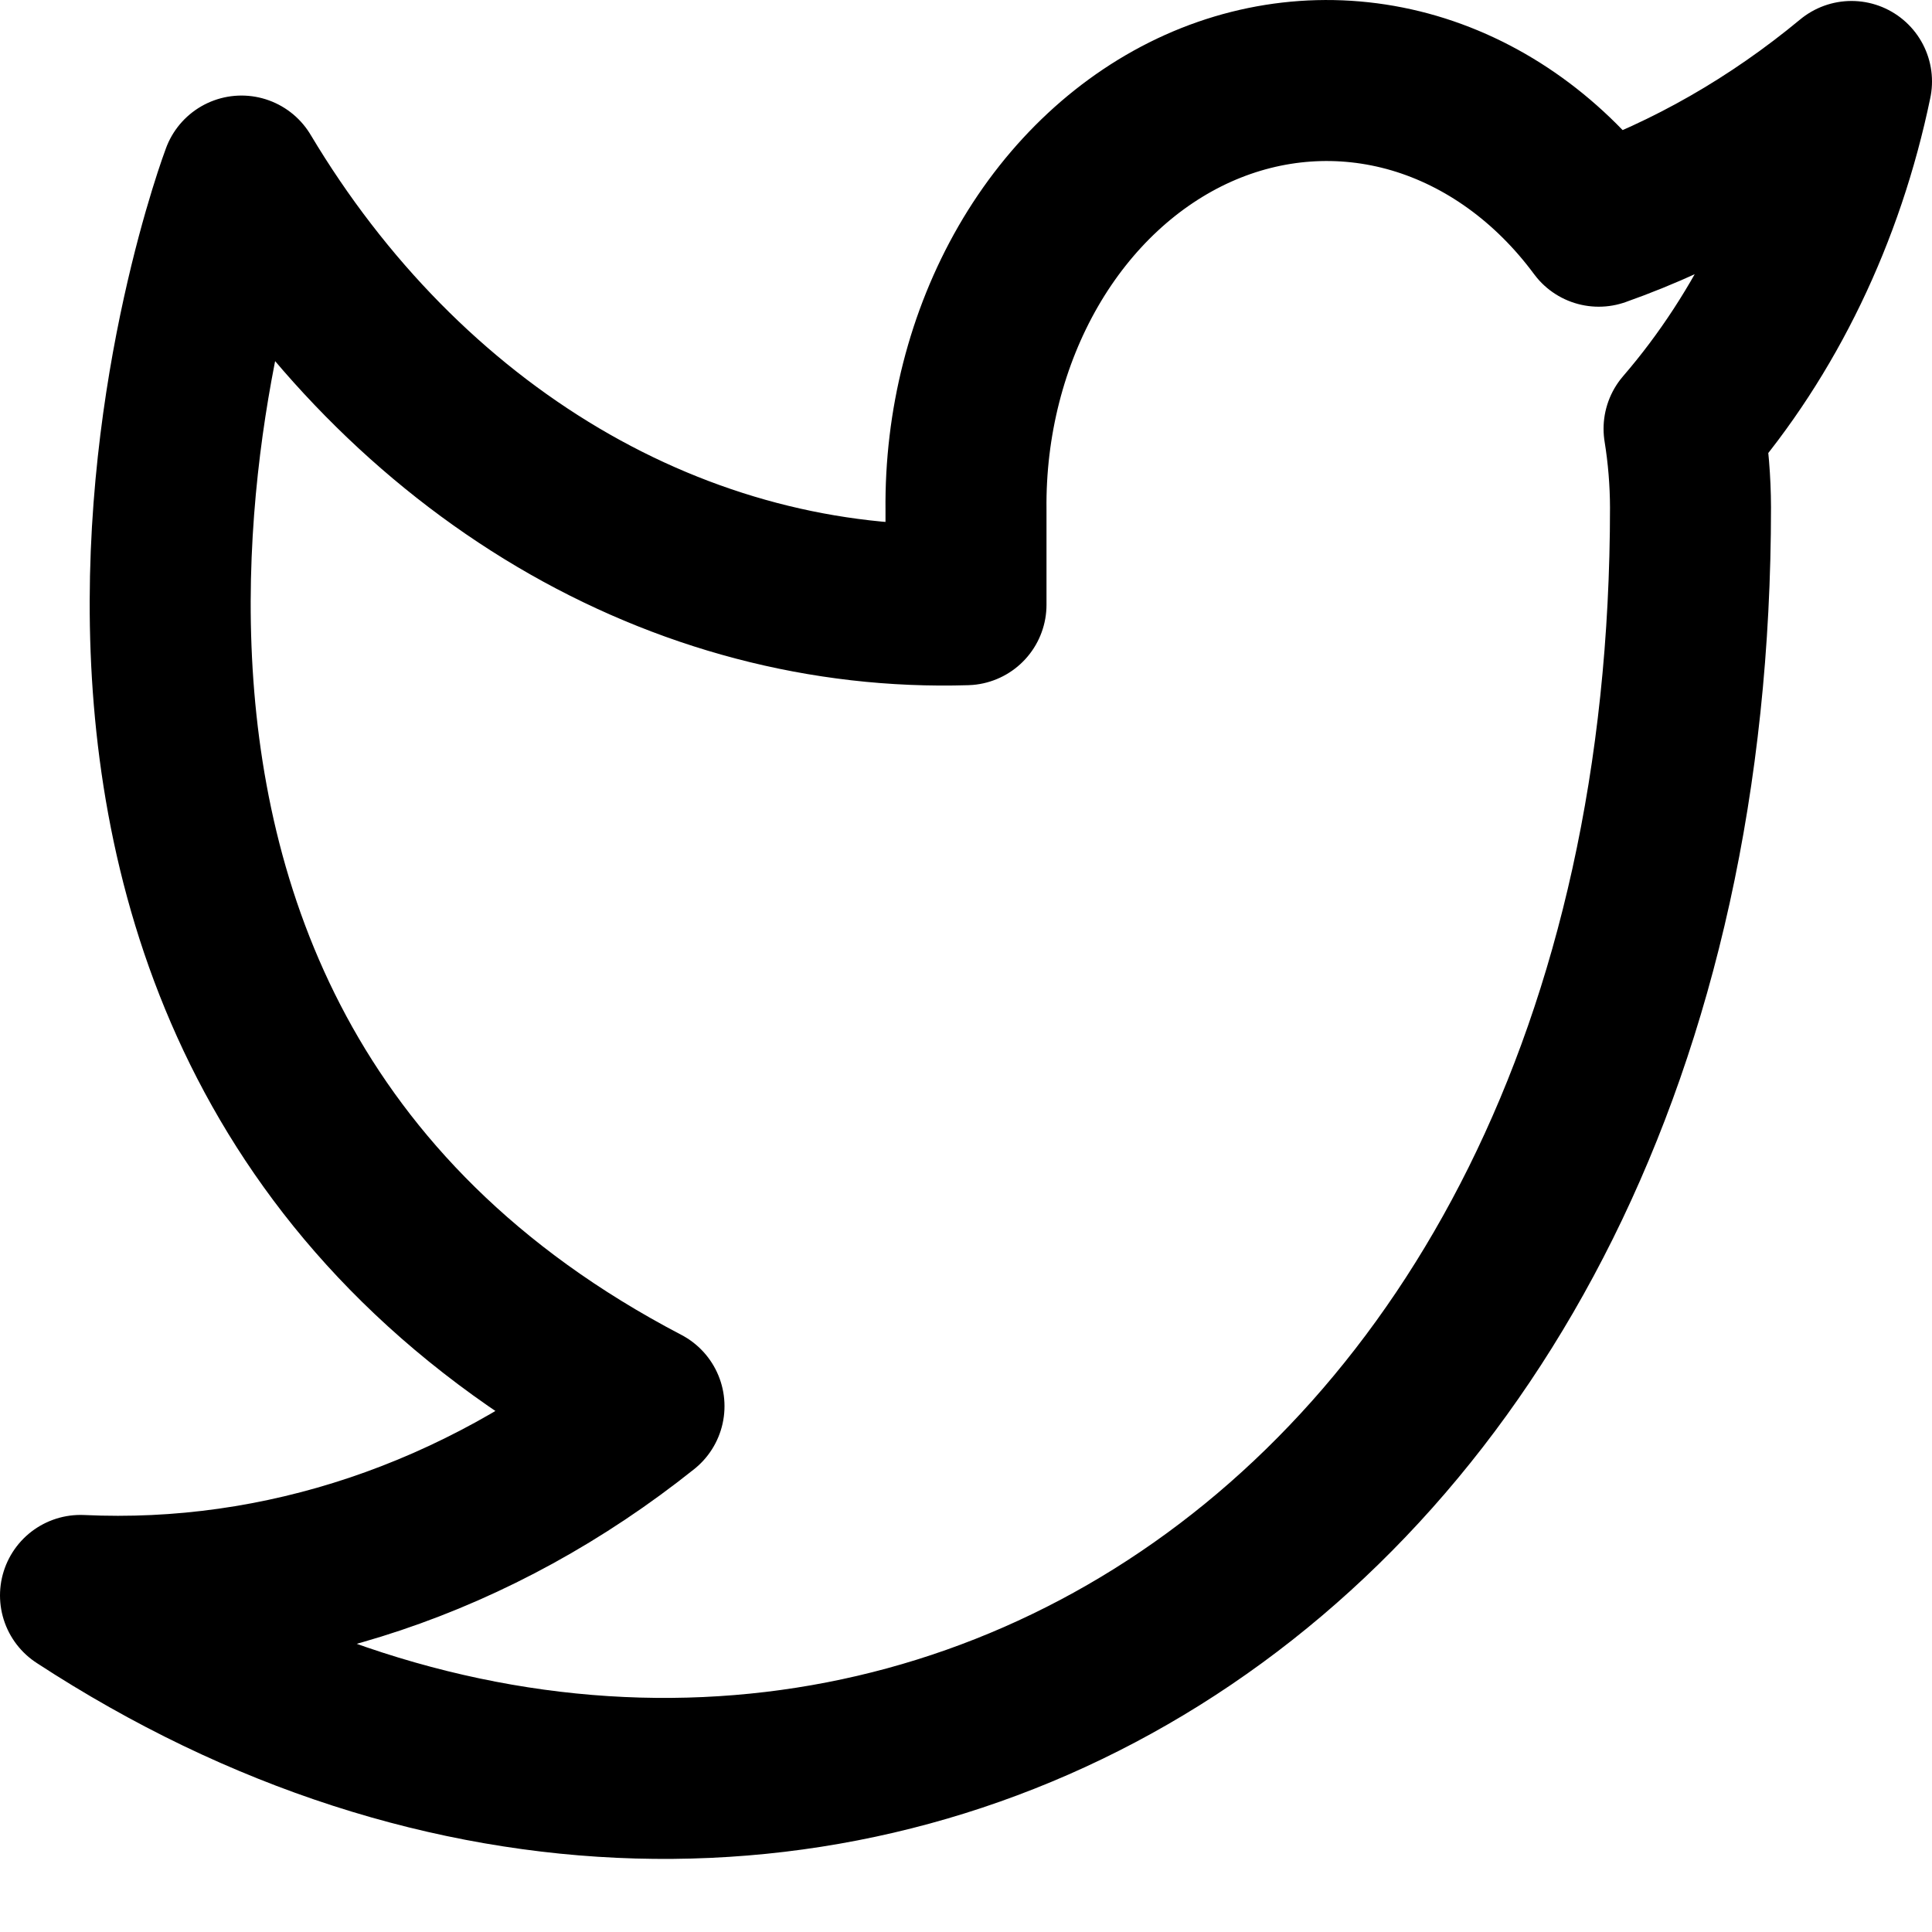<svg width="24" height="24" viewBox="0 0 24 24" fill="none" xmlns="http://www.w3.org/2000/svg">
<path d="M23 1.012C22.042 1.806 20.982 2.413 19.86 2.81C19.258 1.996 18.457 1.419 17.567 1.157C16.677 0.896 15.739 0.962 14.882 1.346C14.025 1.731 13.288 2.416 12.773 3.308C12.258 4.201 11.988 5.258 12 6.337V7.512C10.243 7.566 8.501 7.108 6.931 6.179C5.361 5.249 4.01 3.878 3 2.187C3 2.187 -1 12.767 8 17.468C5.941 19.112 3.487 19.936 1 19.819C10 25.697 21 19.819 21 6.301C20.999 5.974 20.972 5.647 20.92 5.326C21.941 4.143 22.661 2.649 23 1.012V1.012Z" stroke="black" stroke-width="2" stroke-linecap="round" stroke-linejoin="round"/>
</svg>
